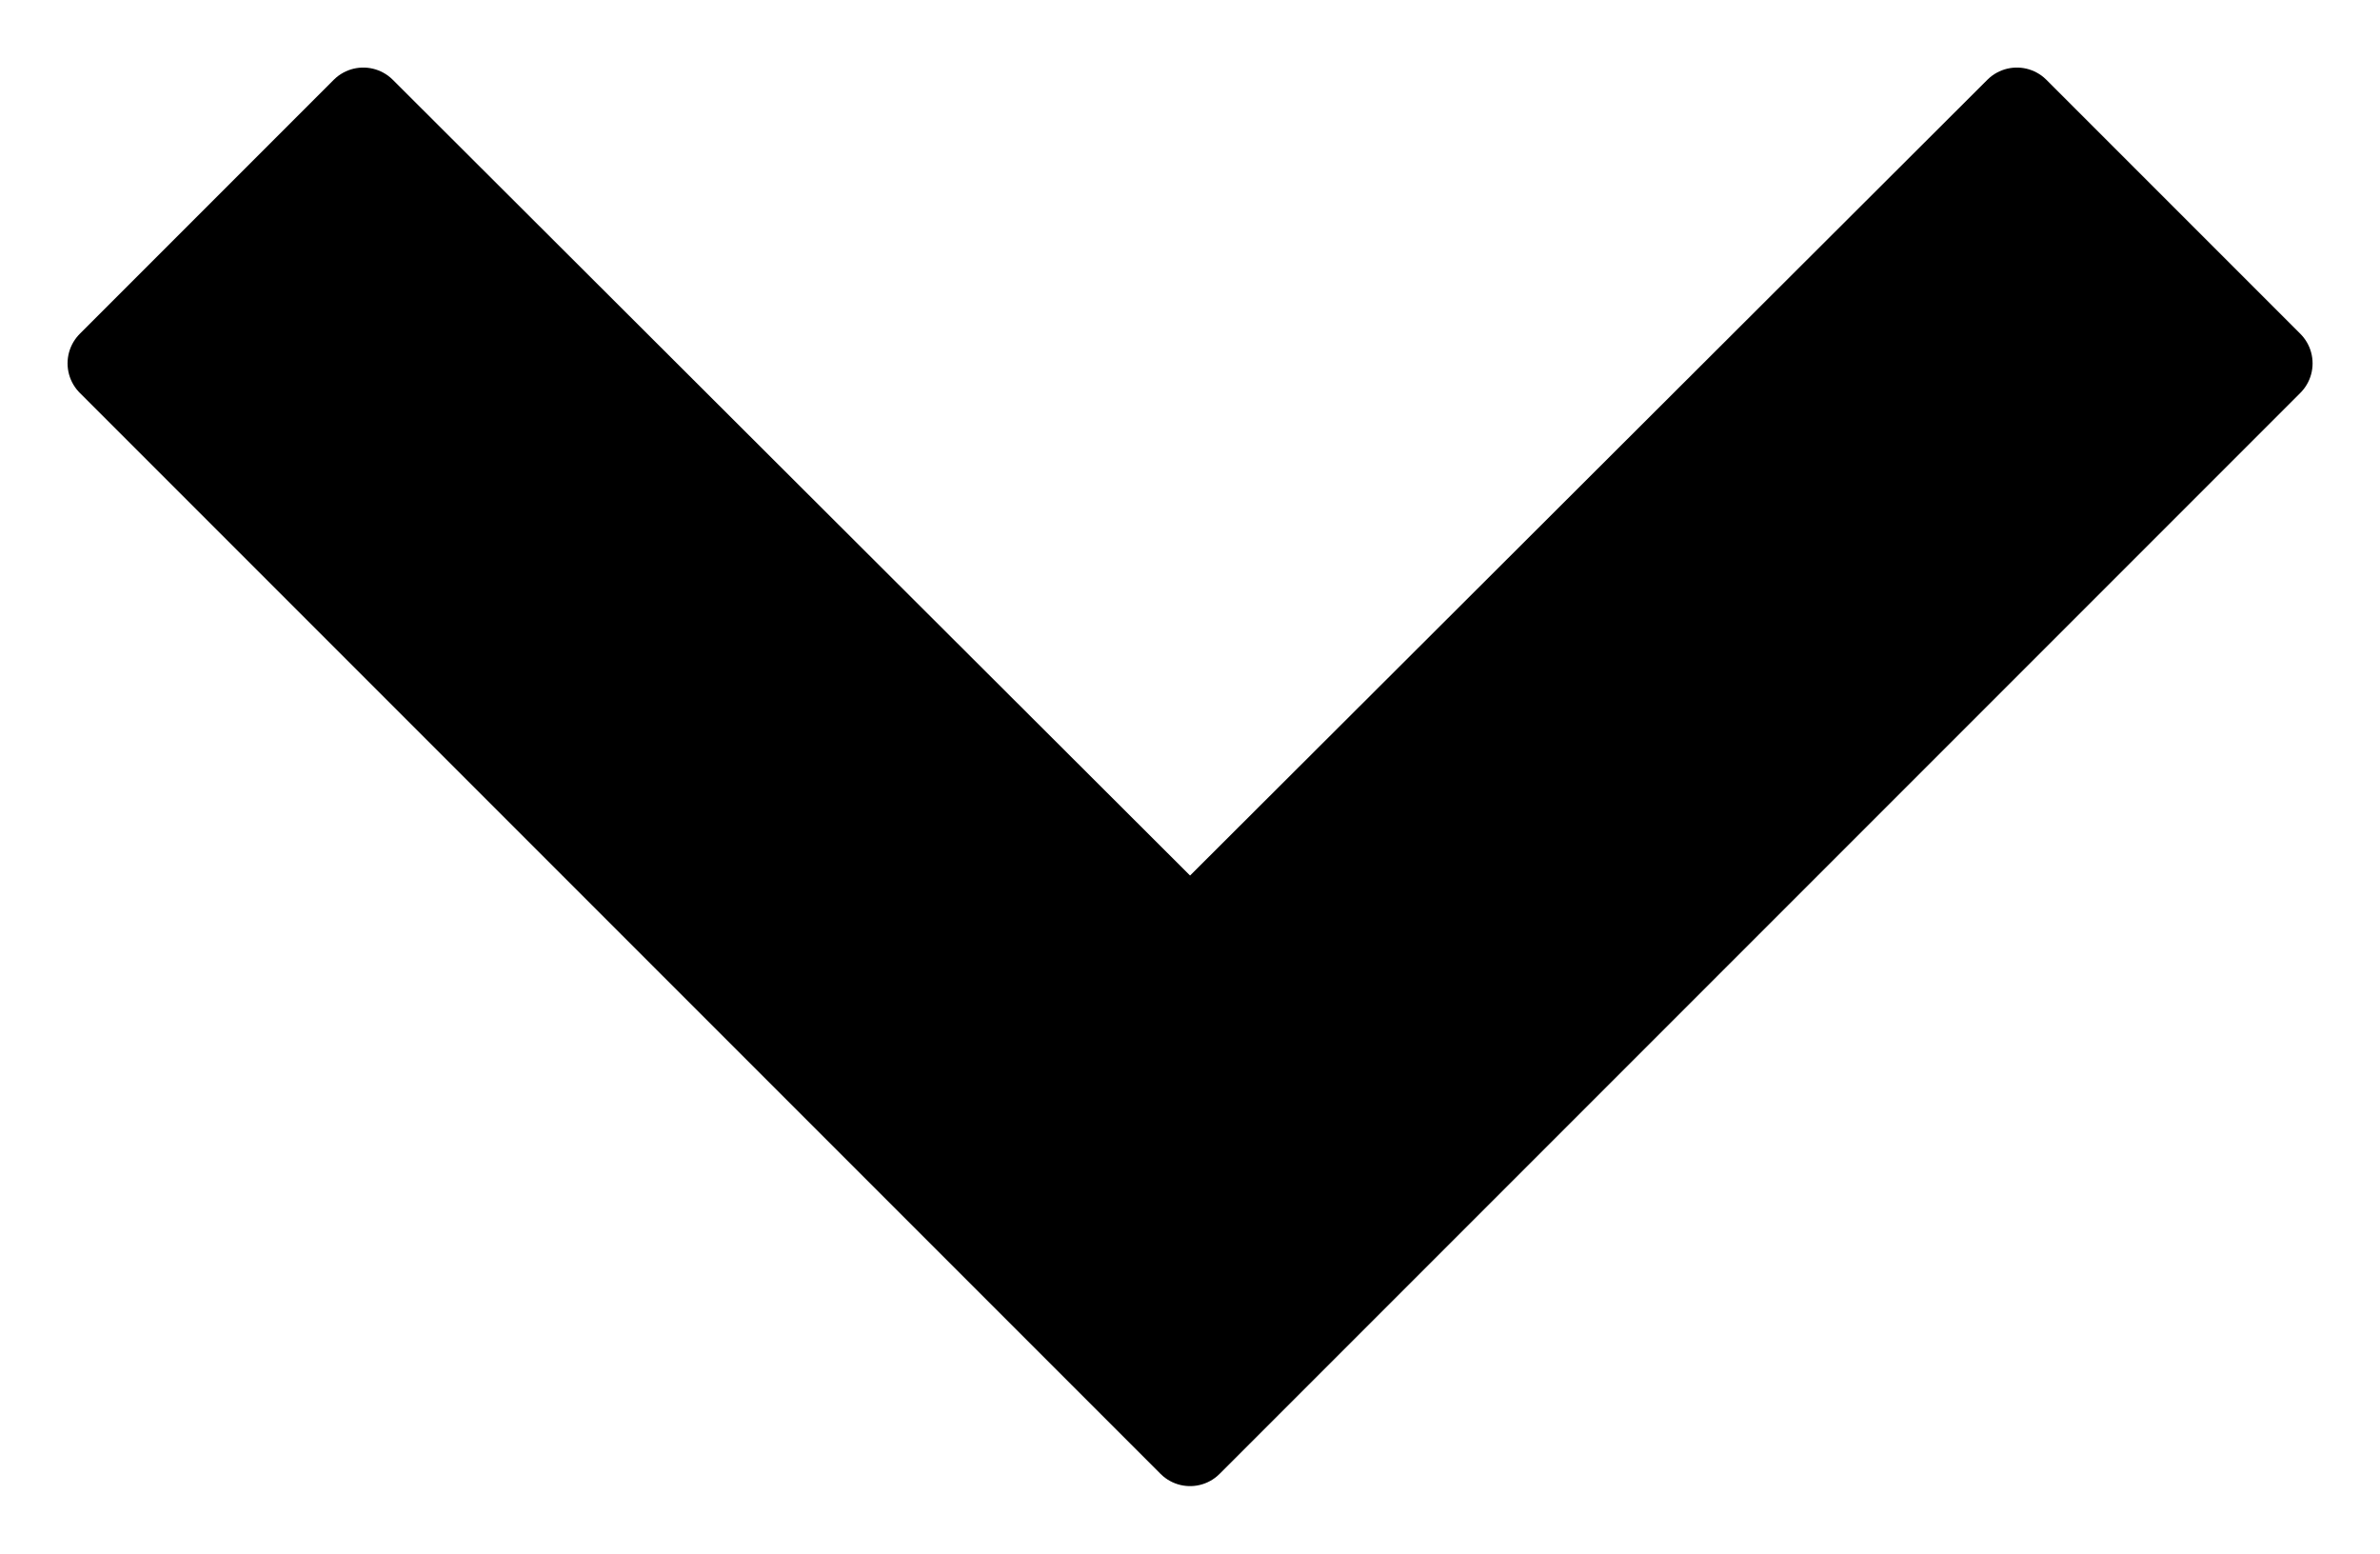 <svg xmlns="http://www.w3.org/2000/svg" viewBox="-872.809 -3450.809 17.617 11.498" width="17.617" height="11.498"><g fill="none"><path d="m-870.12-3450 6.12 6.107 6.12-6.107 1.88 1.88-8 8-8-8Z" fill="#000"/><path d="m-870.12-3450 6.12 6.107 6.12-6.107 1.88 1.88-8 8-8-8Z" stroke="#000" stroke-linecap="round" stroke-linejoin="round" stroke-width=".618"/></g></svg>